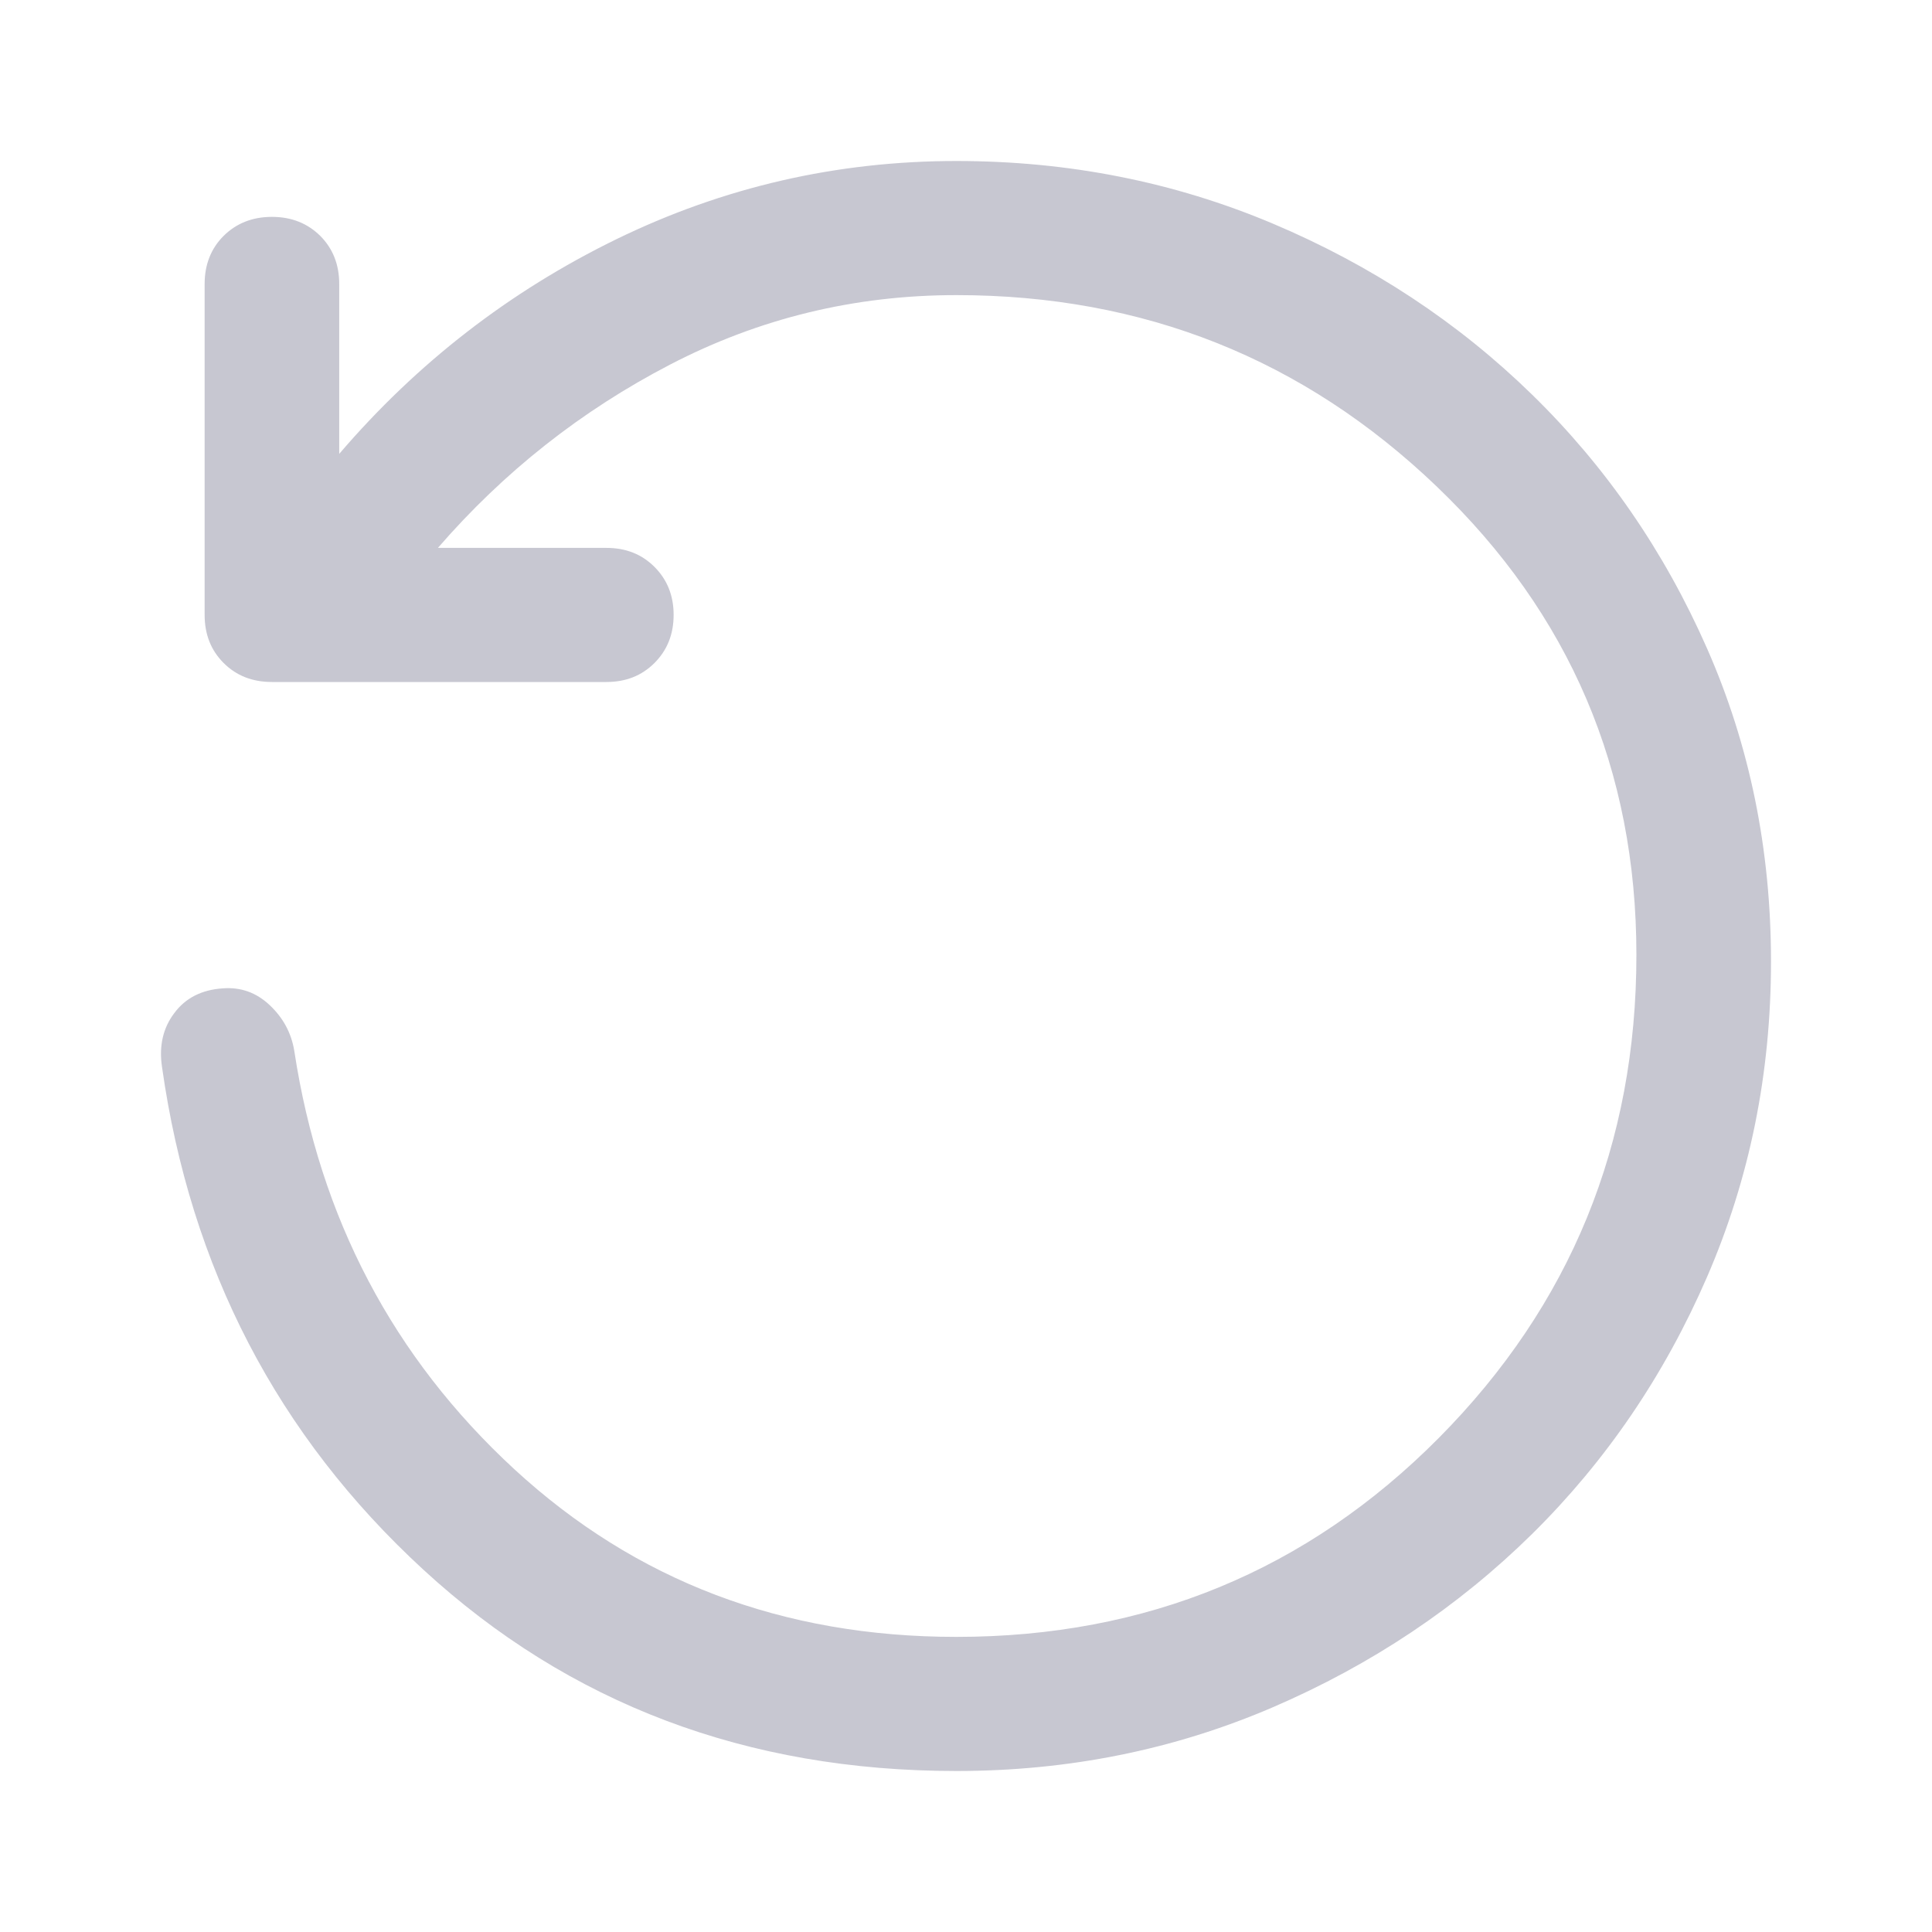 <svg width="12" height="12" viewBox="0 0 12 12" fill="none" xmlns="http://www.w3.org/2000/svg">
<path d="M5.94 11C4.639 11 3.536 10.583 2.63 9.75C1.724 8.917 1.182 7.875 1.006 6.625C0.987 6.495 1.013 6.384 1.083 6.292C1.152 6.199 1.252 6.148 1.382 6.139C1.494 6.13 1.591 6.164 1.675 6.243C1.759 6.322 1.81 6.417 1.828 6.528C1.986 7.565 2.442 8.431 3.194 9.125C3.947 9.819 4.862 10.167 5.94 10.167C7.12 10.167 8.119 9.755 8.937 8.931C9.755 8.106 10.164 7.106 10.164 5.931C10.164 4.782 9.75 3.812 8.923 3.021C8.096 2.229 7.102 1.833 5.94 1.833C5.308 1.833 4.716 1.977 4.163 2.264C3.61 2.551 3.129 2.931 2.72 3.403H3.766C3.887 3.403 3.986 3.442 4.065 3.521C4.144 3.6 4.184 3.699 4.184 3.819C4.184 3.94 4.144 4.039 4.065 4.118C3.986 4.197 3.887 4.236 3.766 4.236H1.689C1.568 4.236 1.468 4.197 1.389 4.118C1.31 4.039 1.271 3.94 1.271 3.819V1.764C1.271 1.644 1.31 1.544 1.389 1.465C1.468 1.387 1.568 1.347 1.689 1.347C1.81 1.347 1.91 1.387 1.989 1.465C2.068 1.544 2.107 1.644 2.107 1.764V2.819C2.59 2.255 3.164 1.81 3.828 1.486C4.493 1.162 5.197 1 5.94 1C6.637 1 7.292 1.13 7.906 1.389C8.519 1.648 9.056 2.002 9.516 2.451C9.976 2.9 10.338 3.426 10.603 4.028C10.868 4.63 11 5.278 11 5.972C11 6.667 10.868 7.319 10.603 7.931C10.338 8.542 9.976 9.074 9.516 9.528C9.056 9.981 8.519 10.34 7.906 10.604C7.292 10.868 6.637 11 5.94 11Z" fill="#C7C7D1"/>
</svg>
